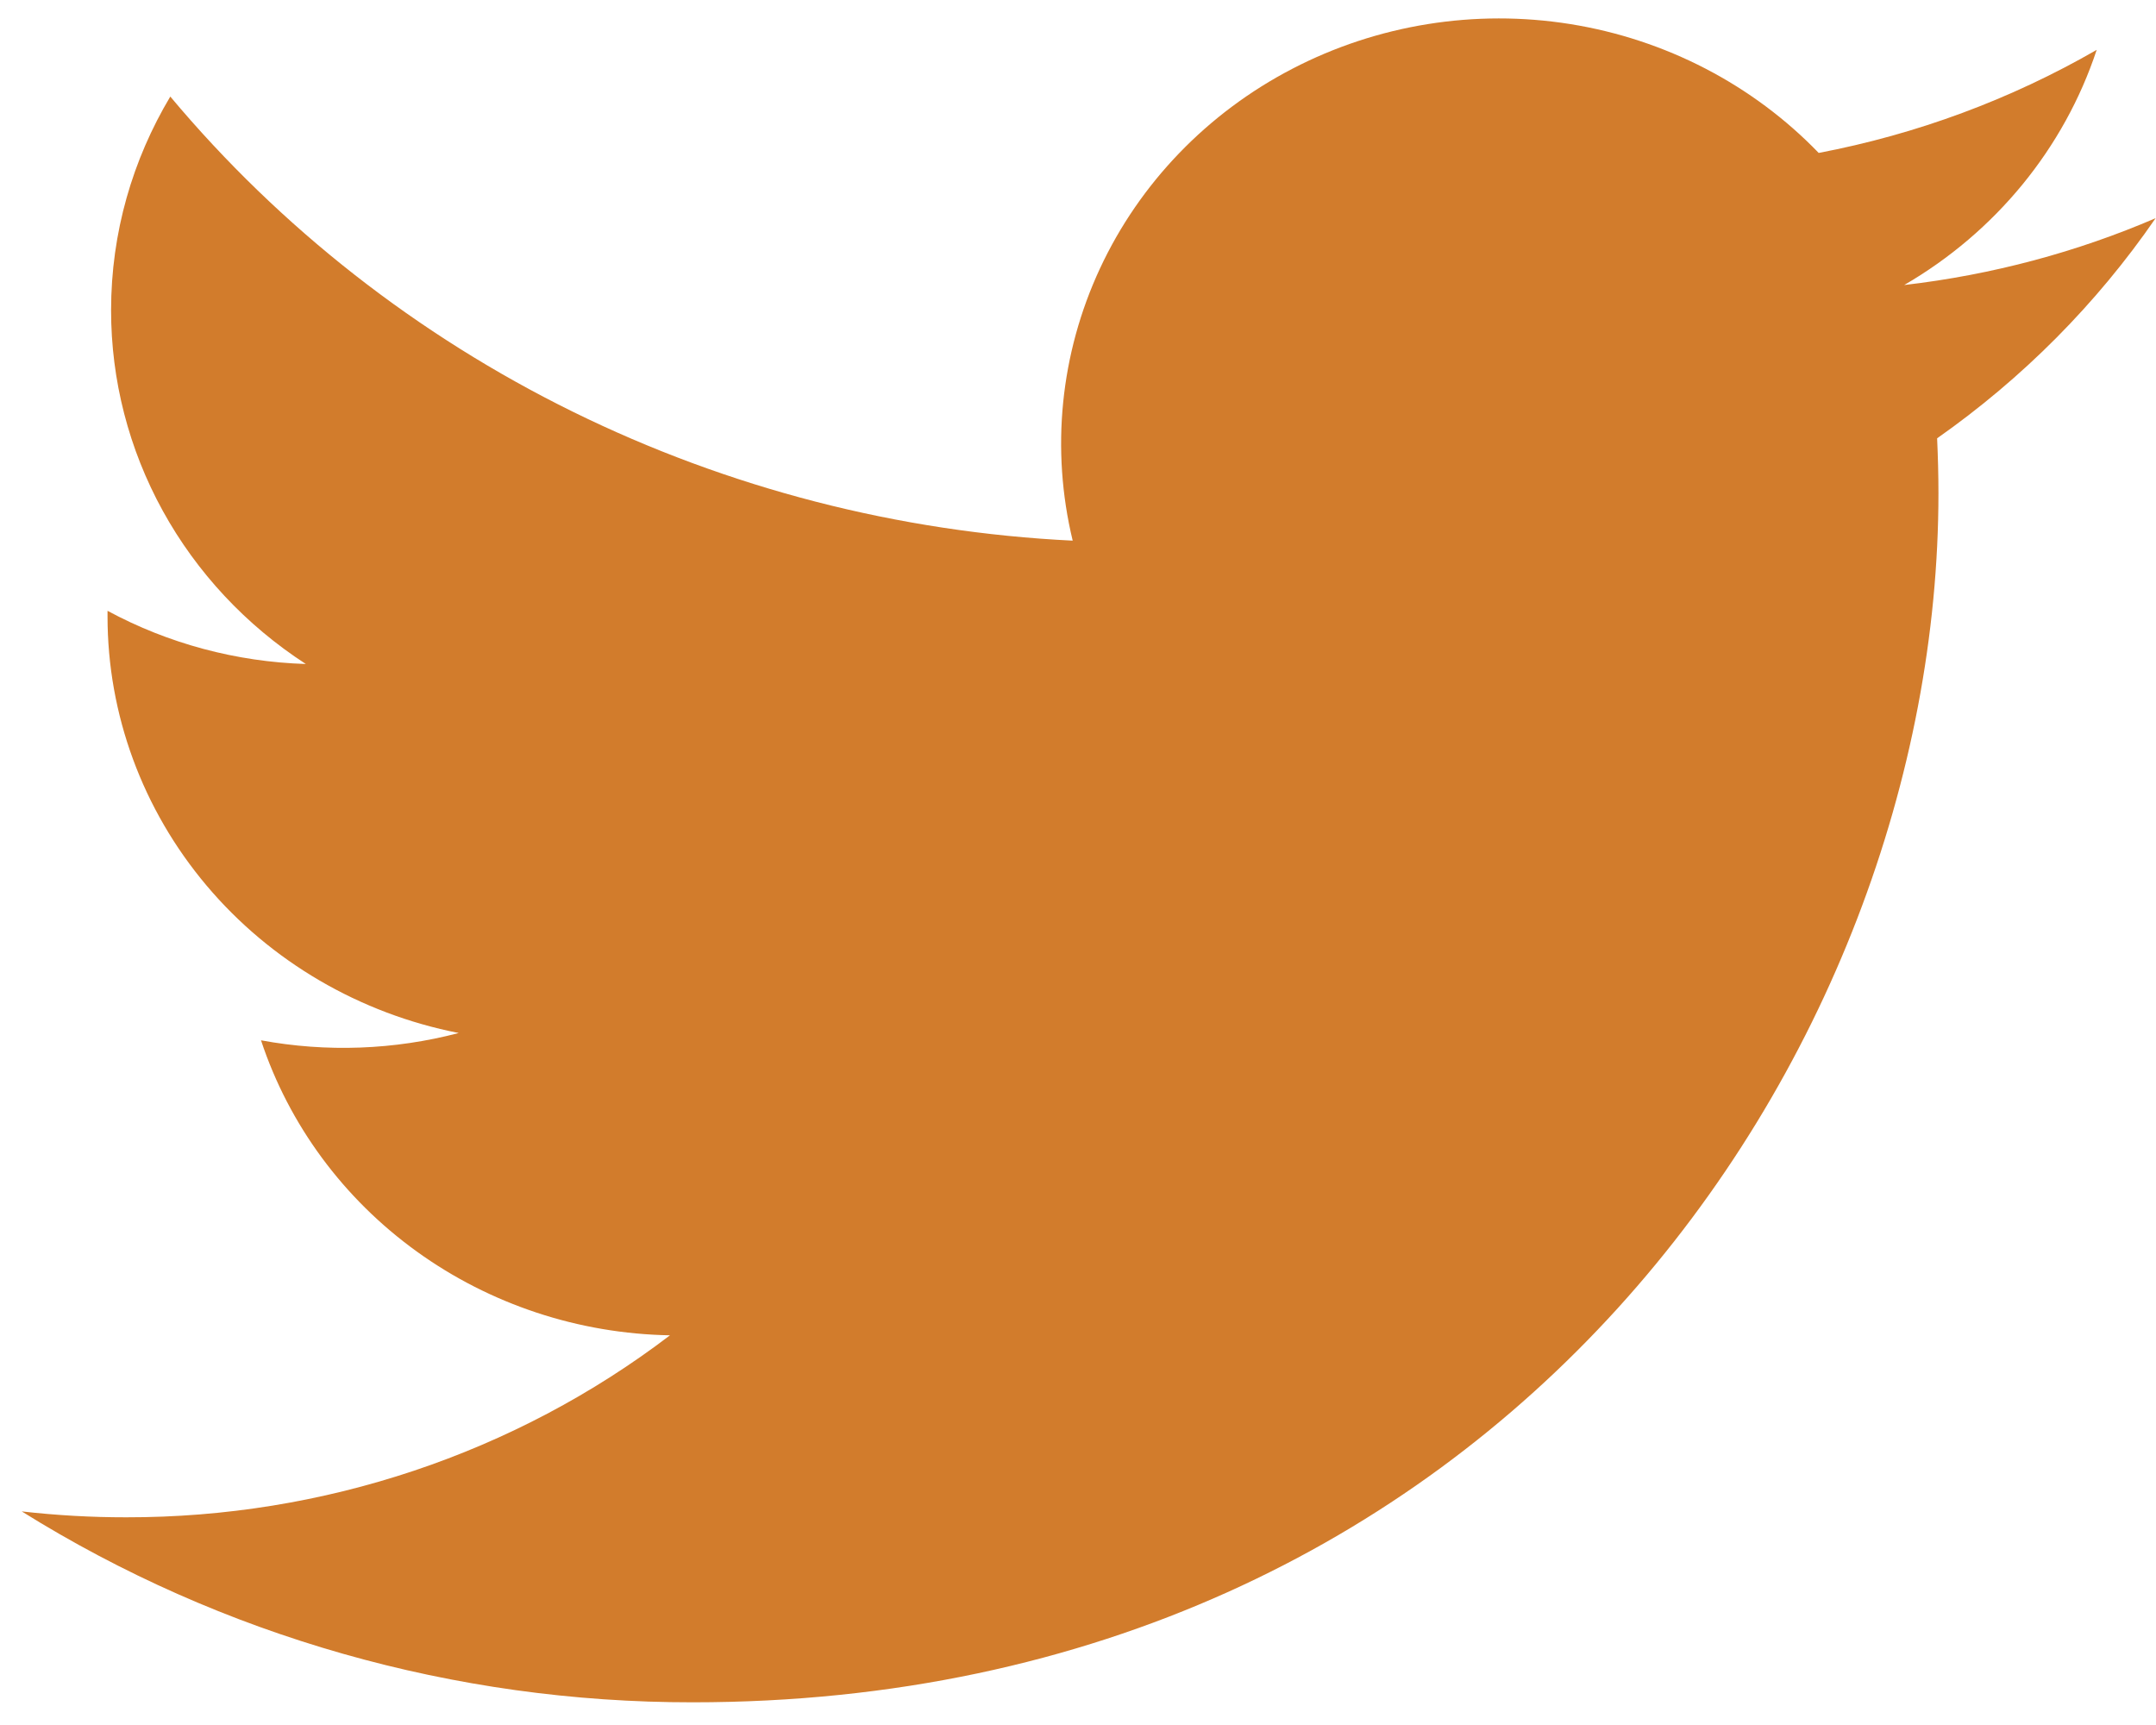 <svg width="65" height="52" viewBox="0 0 65 52" fill="none" xmlns="http://www.w3.org/2000/svg">
<path d="M64.989 6.577C62.623 7.594 60.081 8.282 57.409 8.592C60.166 6.991 62.229 4.471 63.212 1.503C60.622 2.996 57.787 4.047 54.831 4.61C52.843 2.55 50.21 1.185 47.341 0.726C44.471 0.267 41.526 0.741 38.962 2.073C36.398 3.405 34.359 5.522 33.162 8.094C31.965 10.666 31.676 13.55 32.34 16.298C27.092 16.042 21.958 14.718 17.271 12.412C12.584 10.106 8.449 6.869 5.134 2.911C4.001 4.808 3.349 7.008 3.349 9.351C3.348 11.461 3.883 13.538 4.907 15.398C5.931 17.258 7.413 18.845 9.22 20.016C7.124 19.951 5.074 19.402 3.242 18.413V18.578C3.241 21.536 4.296 24.403 6.226 26.693C8.156 28.983 10.842 30.554 13.83 31.14C11.886 31.65 9.847 31.726 7.869 31.36C8.711 33.905 10.353 36.131 12.564 37.726C14.775 39.321 17.445 40.204 20.199 40.253C15.524 43.816 9.75 45.748 3.805 45.739C2.753 45.74 1.701 45.68 0.655 45.561C6.688 49.326 13.712 51.324 20.885 51.316C45.166 51.316 58.441 31.797 58.441 14.868C58.441 14.318 58.426 13.762 58.401 13.213C60.983 11.4 63.212 9.156 64.983 6.585L64.989 6.577V6.577Z" fill="#D27C2C"/>
</svg>
